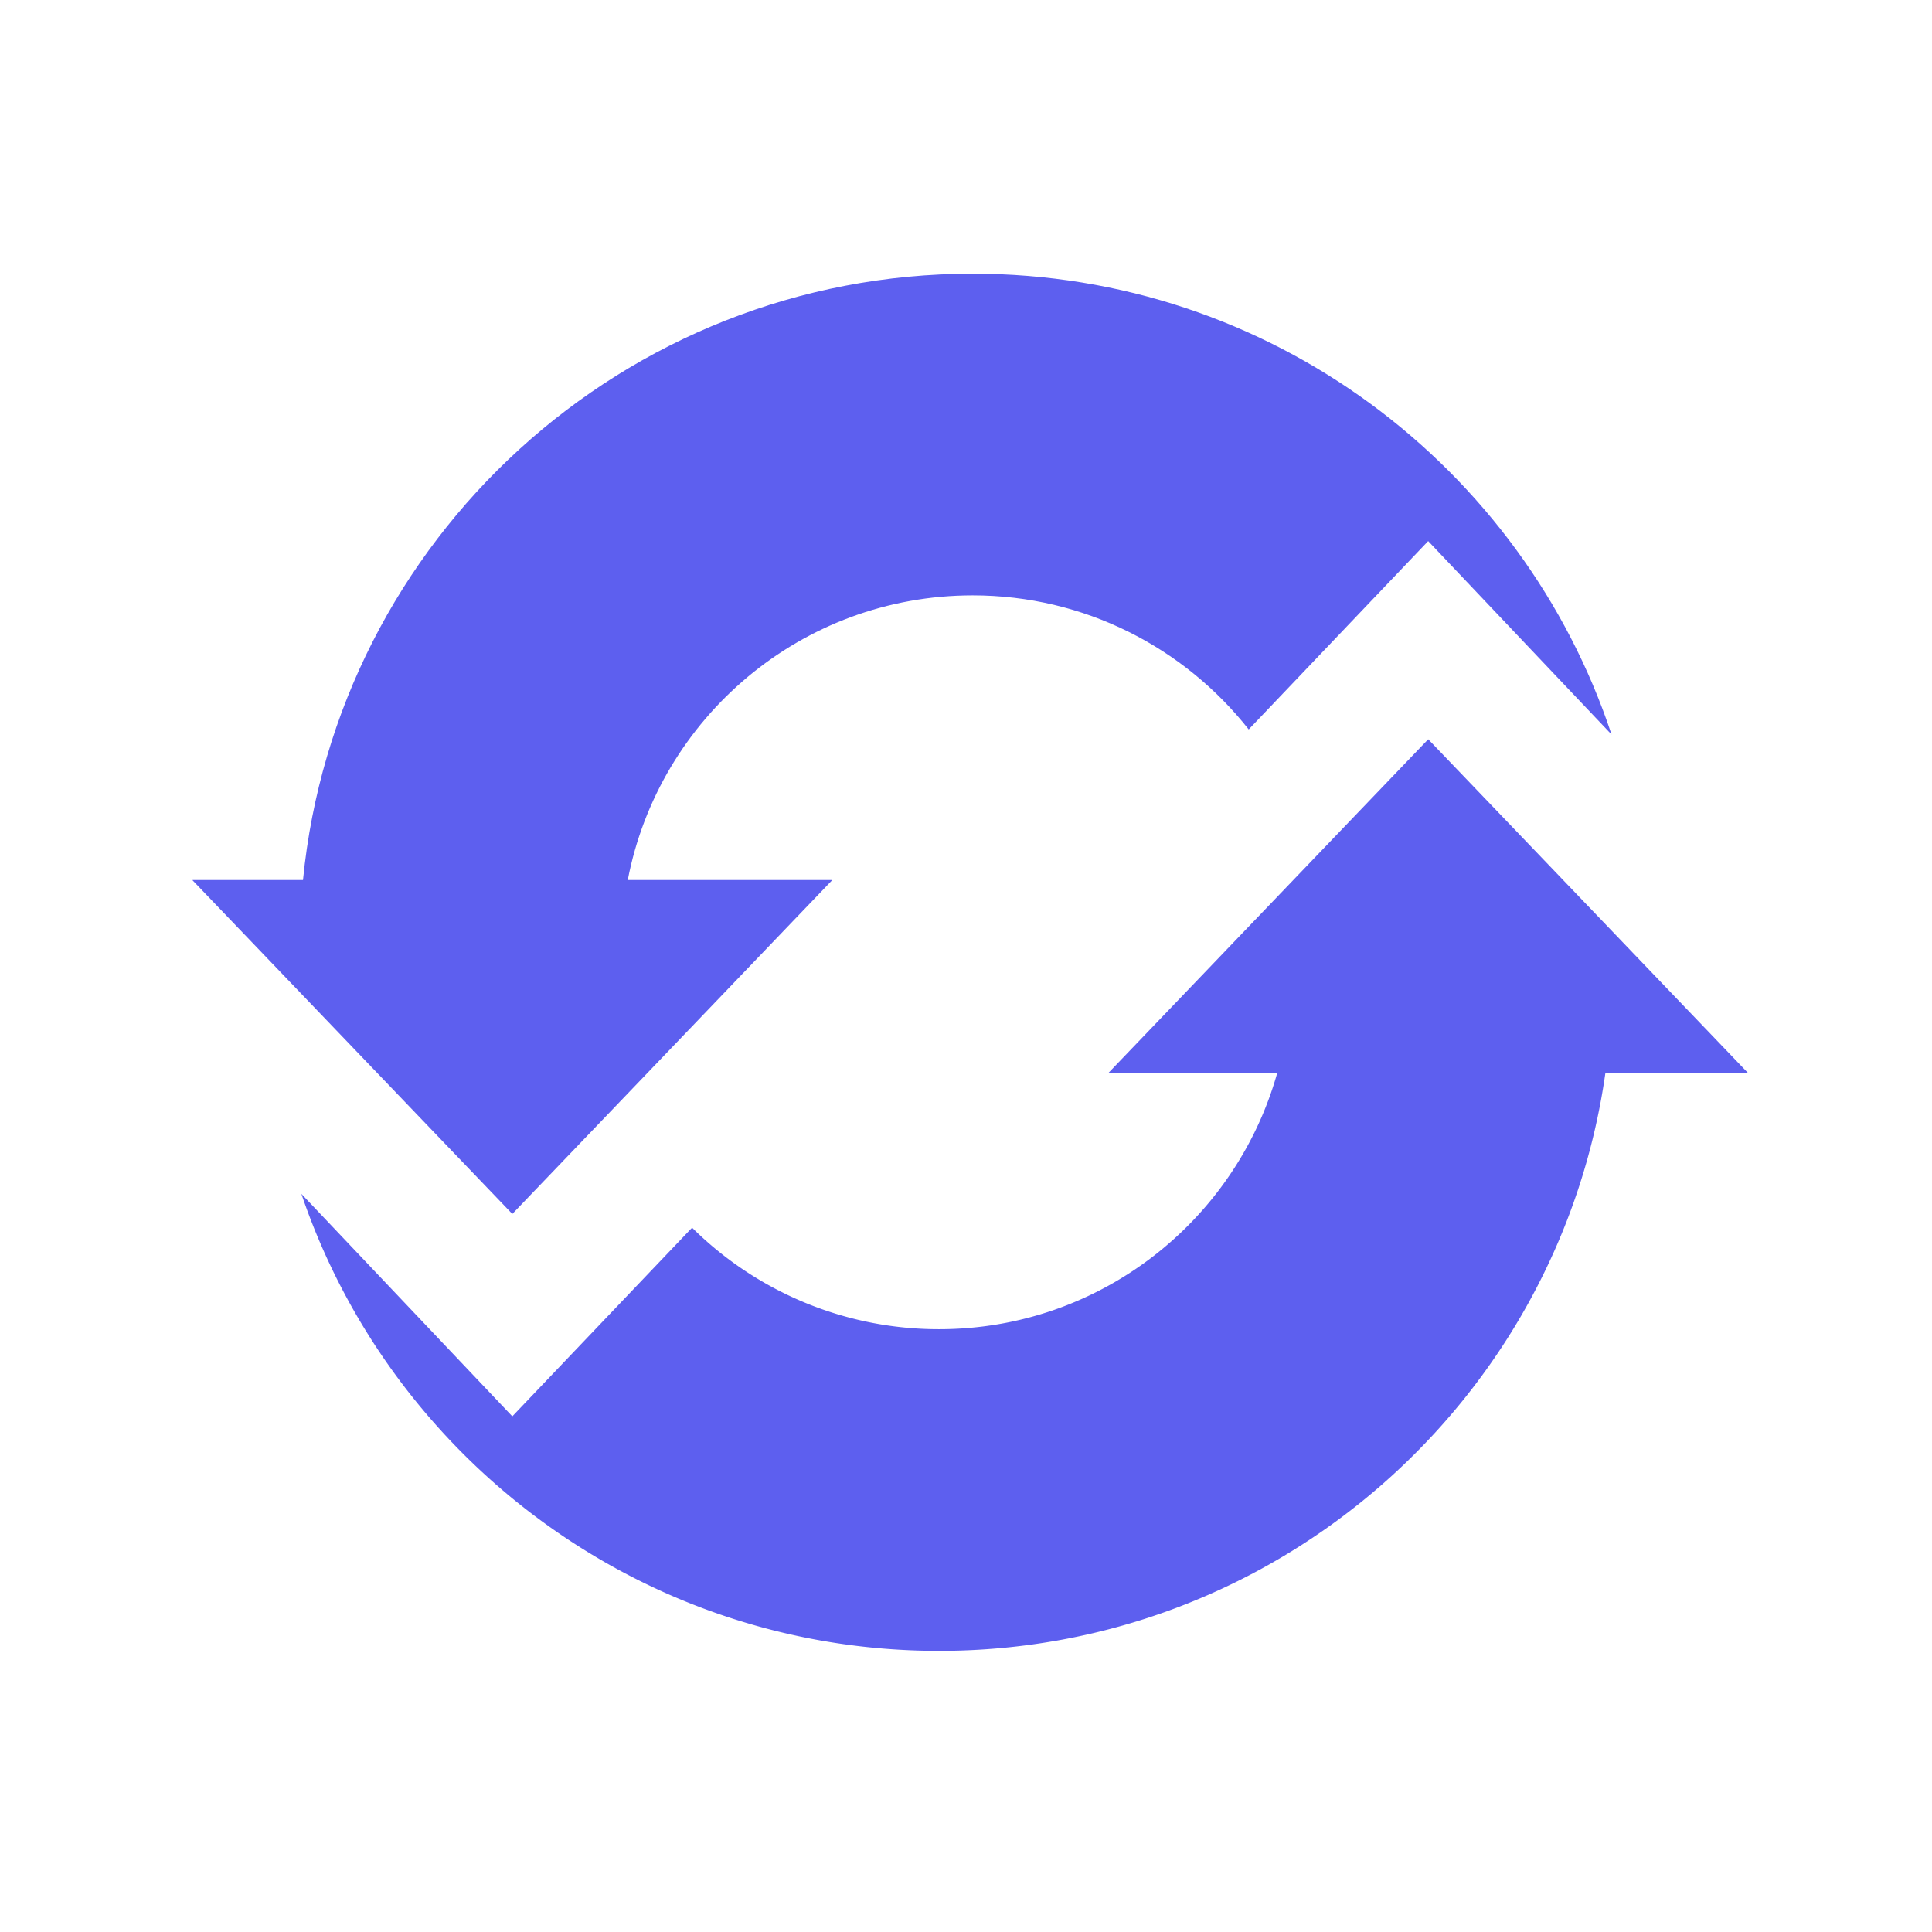 <svg xmlns="http://www.w3.org/2000/svg" version="1.1" xmlns:xlink="http://www.w3.org/1999/xlink" xmlns:svgjs="http://svgjs.dev/svgjs" width="128" height="128" viewBox="0 0 128 128"><g transform="matrix(0.805,0,0,0.805,12.761,17.869)"><svg viewBox="0 0 95 85" data-background-color="#000000" preserveAspectRatio="xMidYMid meet" height="114" width="128" xmlns="http://www.w3.org/2000/svg" xmlns:xlink="http://www.w3.org/1999/xlink"><g id="tight-bounds" transform="matrix(1,0,0,1,-0.24,0.244)"><svg viewBox="0 0 95.481 84.511" height="84.511" width="95.481"><g><svg viewBox="0 0 95.481 84.511" height="84.511" width="95.481"><g><svg viewBox="0 0 95.481 84.511" height="84.511" width="95.481"><g id="textblocktransform"><svg viewBox="0 0 95.481 84.511" height="84.511" width="95.481" id="textblock"><g><svg viewBox="0 0 95.481 84.511" height="84.511" width="95.481"><g><svg viewBox="0 0 95.481 84.511" height="84.511" width="95.481"><g><svg xmlns="http://www.w3.org/2000/svg" xmlns:xlink="http://www.w3.org/1999/xlink" version="1.1" x="0" y="0" viewBox="0 5.828 100 88.511" enable-background="new 0 0 100 100" xml:space="preserve" height="84.511" width="95.481" class="icon-icon-0" data-fill-palette-color="accent" id="icon-0"><g fill="#5d5fef" data-fill-palette-color="accent"><path fill="#5d5fef" d="M100 57.212L79.434 35.75 58.864 57.212H69.725C67.05 66.703 58.338 73.665 47.995 73.665A22.5 22.5 0 0 1 32.123 67.141L20.569 79.266 7.013 64.968C12.798 82.047 28.961 94.339 47.994 94.339 69.805 94.339 87.839 78.197 90.818 57.212z" data-fill-palette-color="accent"></path><path fill="#5d5fef" d="M20.569 66.258L41.137 44.796H27.989C29.992 34.376 39.155 26.503 50.158 26.503 57.355 26.503 63.762 29.874 67.896 35.119L79.431 23.013 91.216 35.445C85.507 18.238 69.283 5.828 50.158 5.828 27.715 5.828 9.268 22.92 7.116 44.796H0z" data-fill-palette-color="accent"></path></g></svg></g></svg></g></svg></g></svg></g></svg></g></svg></g><defs></defs></svg><rect width="95.481" height="84.511" fill="none" stroke="none" visibility="hidden"></rect></g></svg></g></svg>